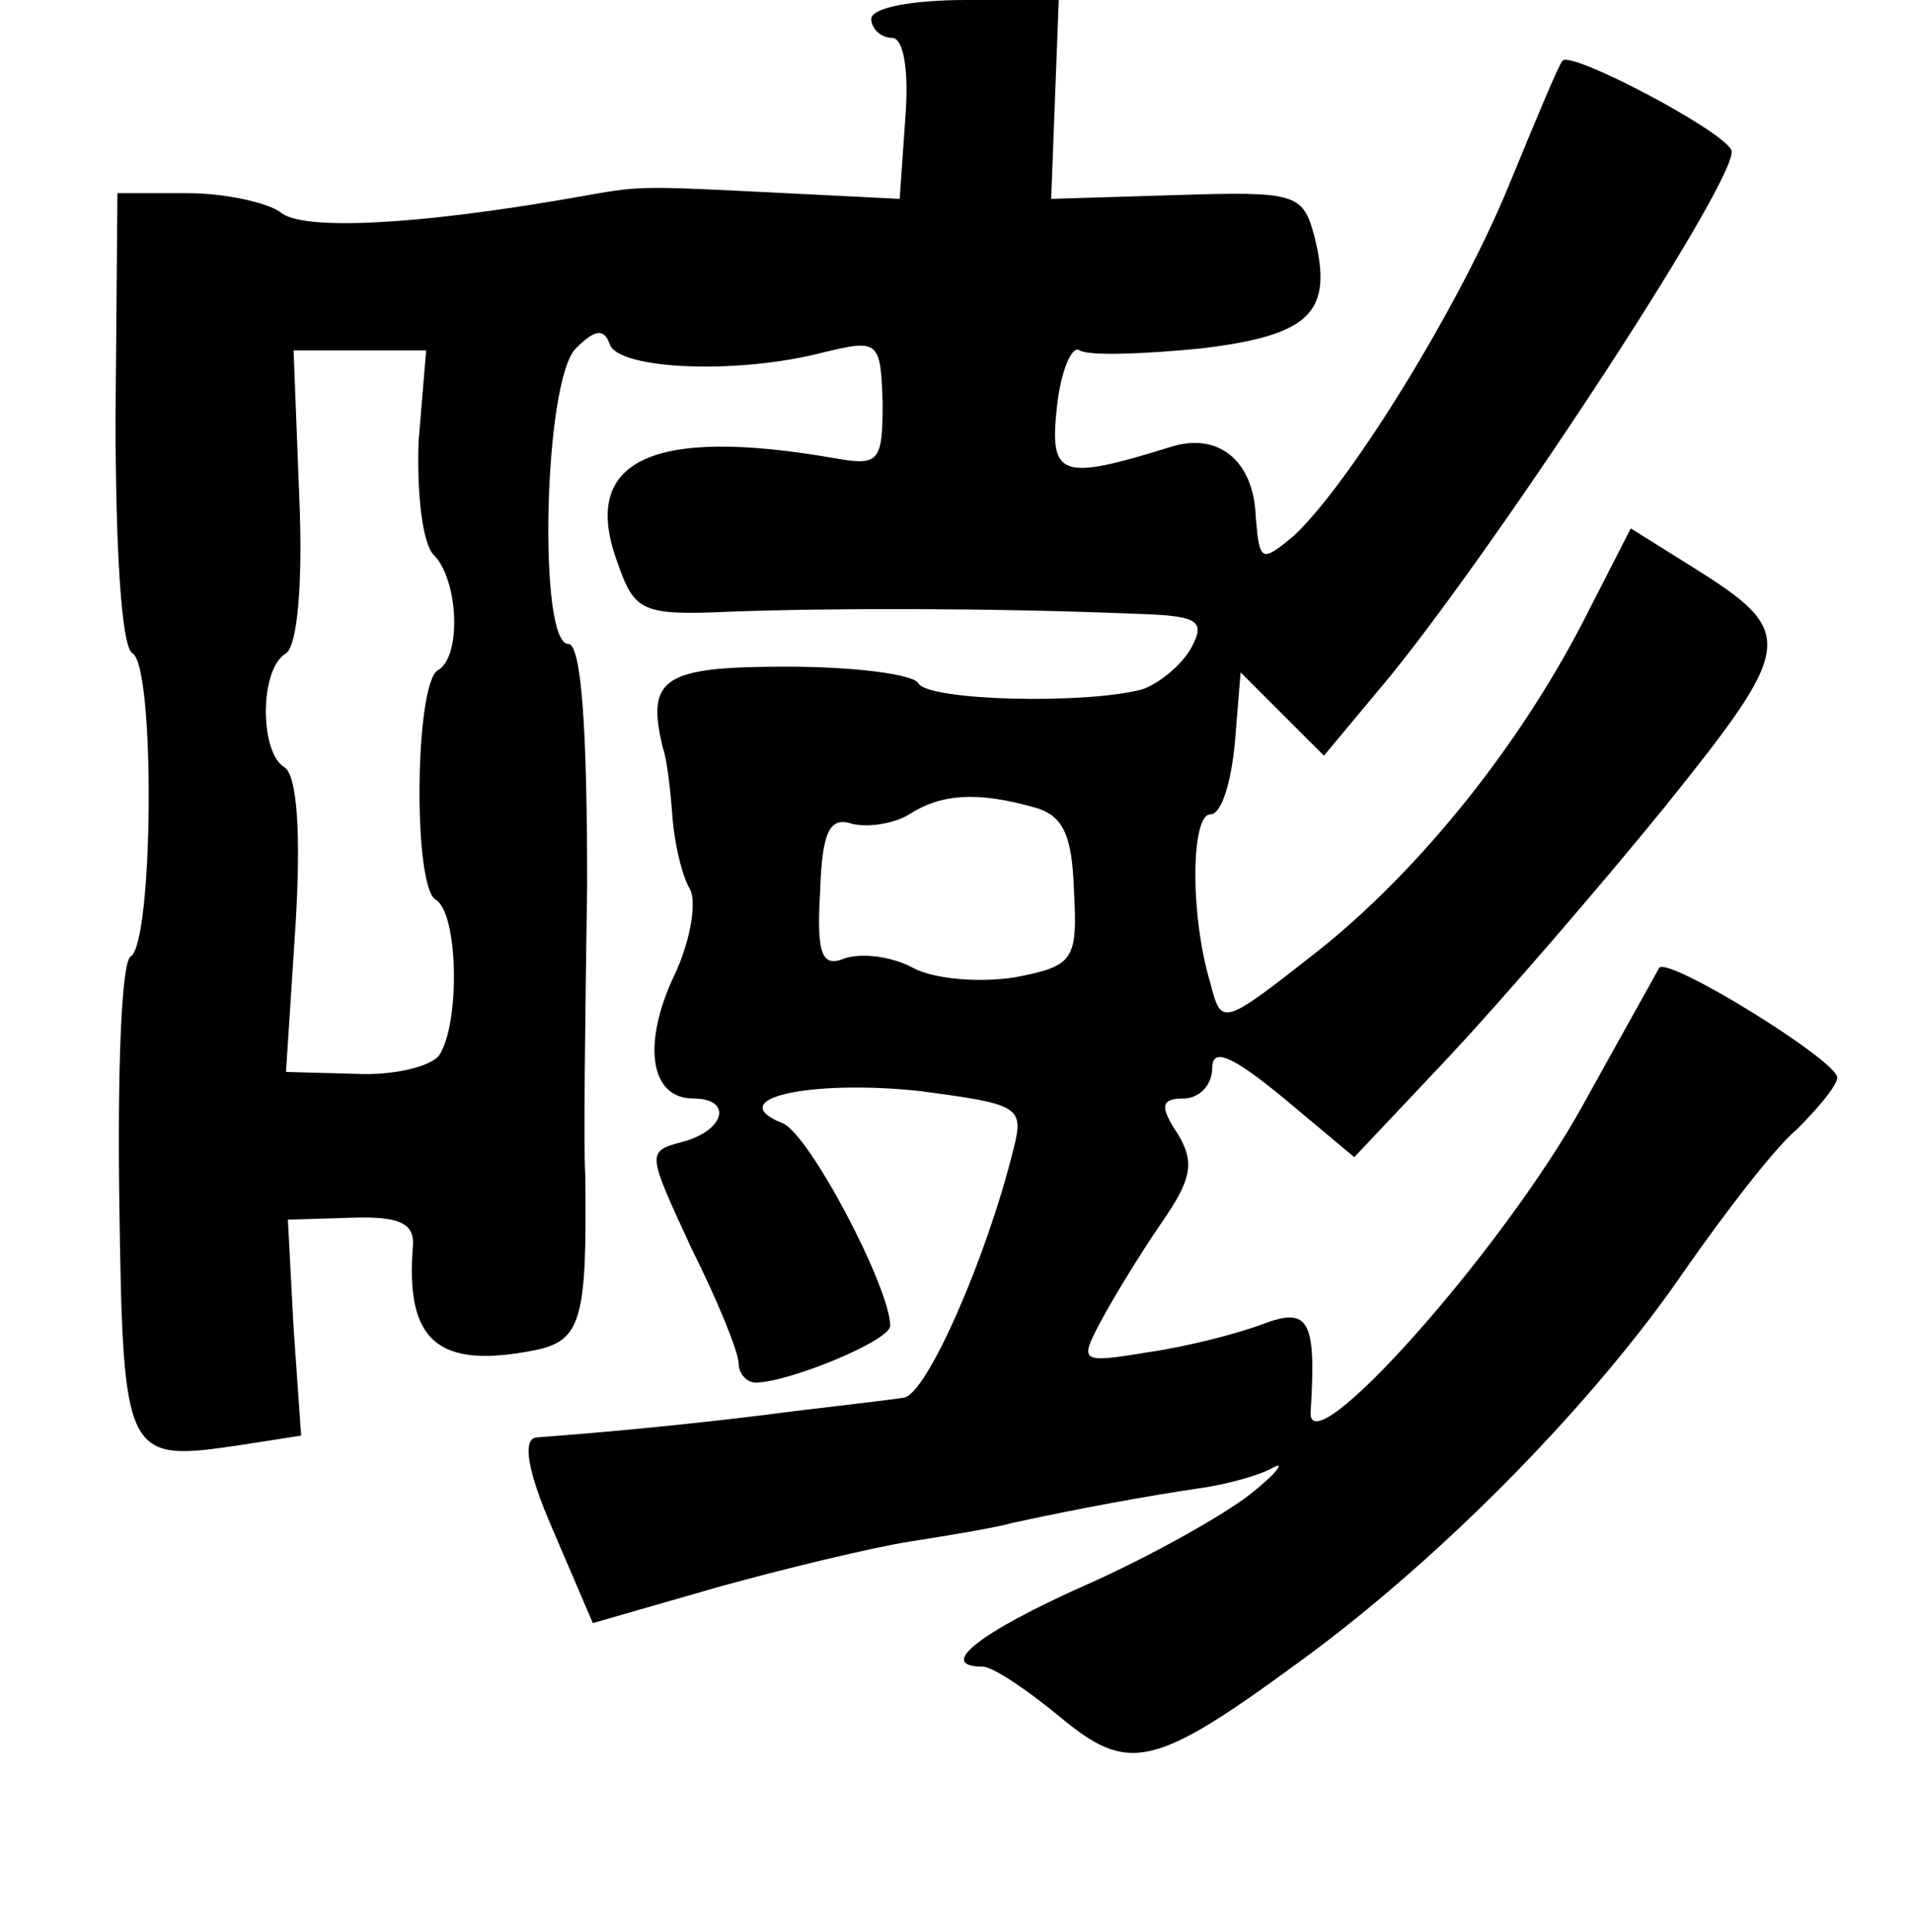 <?xml version="1.0" standalone="no"?>
<!DOCTYPE svg PUBLIC "-//W3C//DTD SVG 20010904//EN"
 "http://www.w3.org/TR/2001/REC-SVG-20010904/DTD/svg10.dtd">
<svg version="1.0" xmlns="http://www.w3.org/2000/svg"
 width="101pt" height="102pt" viewBox="0 0 101 102"
 preserveAspectRatio="xMidYMid meet">
<g transform="translate(0,102) scale(0.1,-0.1)"
fill="#000000" stroke="none">
<path d="M460 1010 c0 -5 5 -10 11 -10 6 0 9 -17 7 -42 l-3 -43 -60 3 c-80 4
-76 4 -110 -2 -85 -15 -146 -18 -157 -8 -7 5 -29 10 -49 10 l-37 0 -1 -118 c0
-68 3 -122 9 -125 12 -7 11 -153 -1 -160 -5 -3 -7 -62 -6 -130 2 -136 3 -137
64 -128 l32 5 -4 57 -3 57 33 1 c26 1 34 -3 33 -15 -4 -50 13 -65 64 -55 25 5
28 16 27 93 -1 14 0 82 1 153 0 82 -3 127 -10 127 -16 0 -13 139 4 156 10 10
15 11 18 2 5 -13 67 -16 113 -4 29 7 30 6 31 -27 0 -31 -2 -33 -25 -29 -97 17
-135 -1 -115 -55 9 -26 13 -28 59 -26 52 2 139 2 212 -1 35 -1 40 -3 32 -18
-5 -9 -17 -19 -26 -22 -30 -8 -112 -6 -118 3 -2 5 -34 9 -70 9 -65 0 -74 -6
-65 -43 2 -5 4 -22 5 -36 1 -14 5 -31 9 -38 4 -6 1 -27 -8 -46 -17 -36 -13
-65 10 -65 21 0 17 -17 -6 -23 -19 -5 -18 -6 5 -56 14 -28 25 -55 25 -61 0 -5
4 -10 9 -10 17 0 71 22 71 30 0 20 -43 102 -57 107 -32 13 15 23 72 17 53 -7
56 -8 50 -31 -14 -57 -46 -130 -58 -131 -6 -1 -32 -4 -57 -7 -38 -5 -84 -10
-137 -14 -7 -1 -5 -17 9 -49 l21 -49 66 19 c36 10 82 21 101 24 19 3 44 7 55
10 37 8 70 14 97 18 15 2 33 7 40 11 7 4 2 -3 -12 -14 -14 -11 -53 -33 -87
-48 -56 -25 -79 -43 -54 -43 5 0 23 -12 40 -26 37 -31 50 -28 129 30 75 55
155 137 202 206 21 30 47 64 59 74 11 11 21 23 21 27 0 9 -89 64 -94 58 -1 -2
-19 -34 -40 -72 -43 -78 -147 -194 -144 -162 3 48 -1 55 -25 46 -13 -5 -40
-12 -61 -15 -36 -6 -36 -5 -25 16 7 13 21 36 32 52 16 23 18 32 9 47 -10 15
-9 19 3 19 8 0 15 7 15 16 0 11 10 7 38 -16 l37 -31 50 53 c28 30 79 89 114
132 69 86 70 92 14 127 l-32 20 -22 -43 c-35 -70 -89 -137 -143 -180 -51 -40
-51 -40 -57 -17 -11 37 -10 89 0 89 6 0 11 17 13 38 l3 37 22 -22 22 -22 35
42 c60 74 187 268 180 278 -6 11 -84 52 -89 47 -2 -2 -14 -31 -28 -65 -26 -64
-84 -158 -114 -186 -17 -14 -18 -14 -20 10 -1 30 -20 45 -45 37 -58 -18 -64
-16 -60 21 2 19 8 33 12 30 5 -3 33 -2 64 1 58 7 70 19 60 59 -6 23 -10 24
-73 22 l-66 -2 2 53 2 52 -49 0 c-28 0 -50 -4 -50 -10z m-239 -223 c-1 -27 2
-54 8 -60 13 -13 15 -54 2 -61 -12 -8 -13 -114 -1 -121 12 -7 13 -65 2 -82 -4
-6 -24 -11 -44 -10 l-37 1 5 77 c3 48 1 80 -6 84 -13 8 -13 52 1 60 6 4 9 37
7 83 l-3 77 35 0 35 0 -4 -48z m324 -193 c16 -4 21 -14 22 -44 2 -37 0 -40
-31 -46 -19 -3 -43 -1 -54 5 -11 6 -27 8 -36 5 -12 -5 -15 2 -13 35 1 32 5 40
17 36 8 -2 22 0 30 5 17 11 36 12 65 4z"/>
</g>
</svg>
